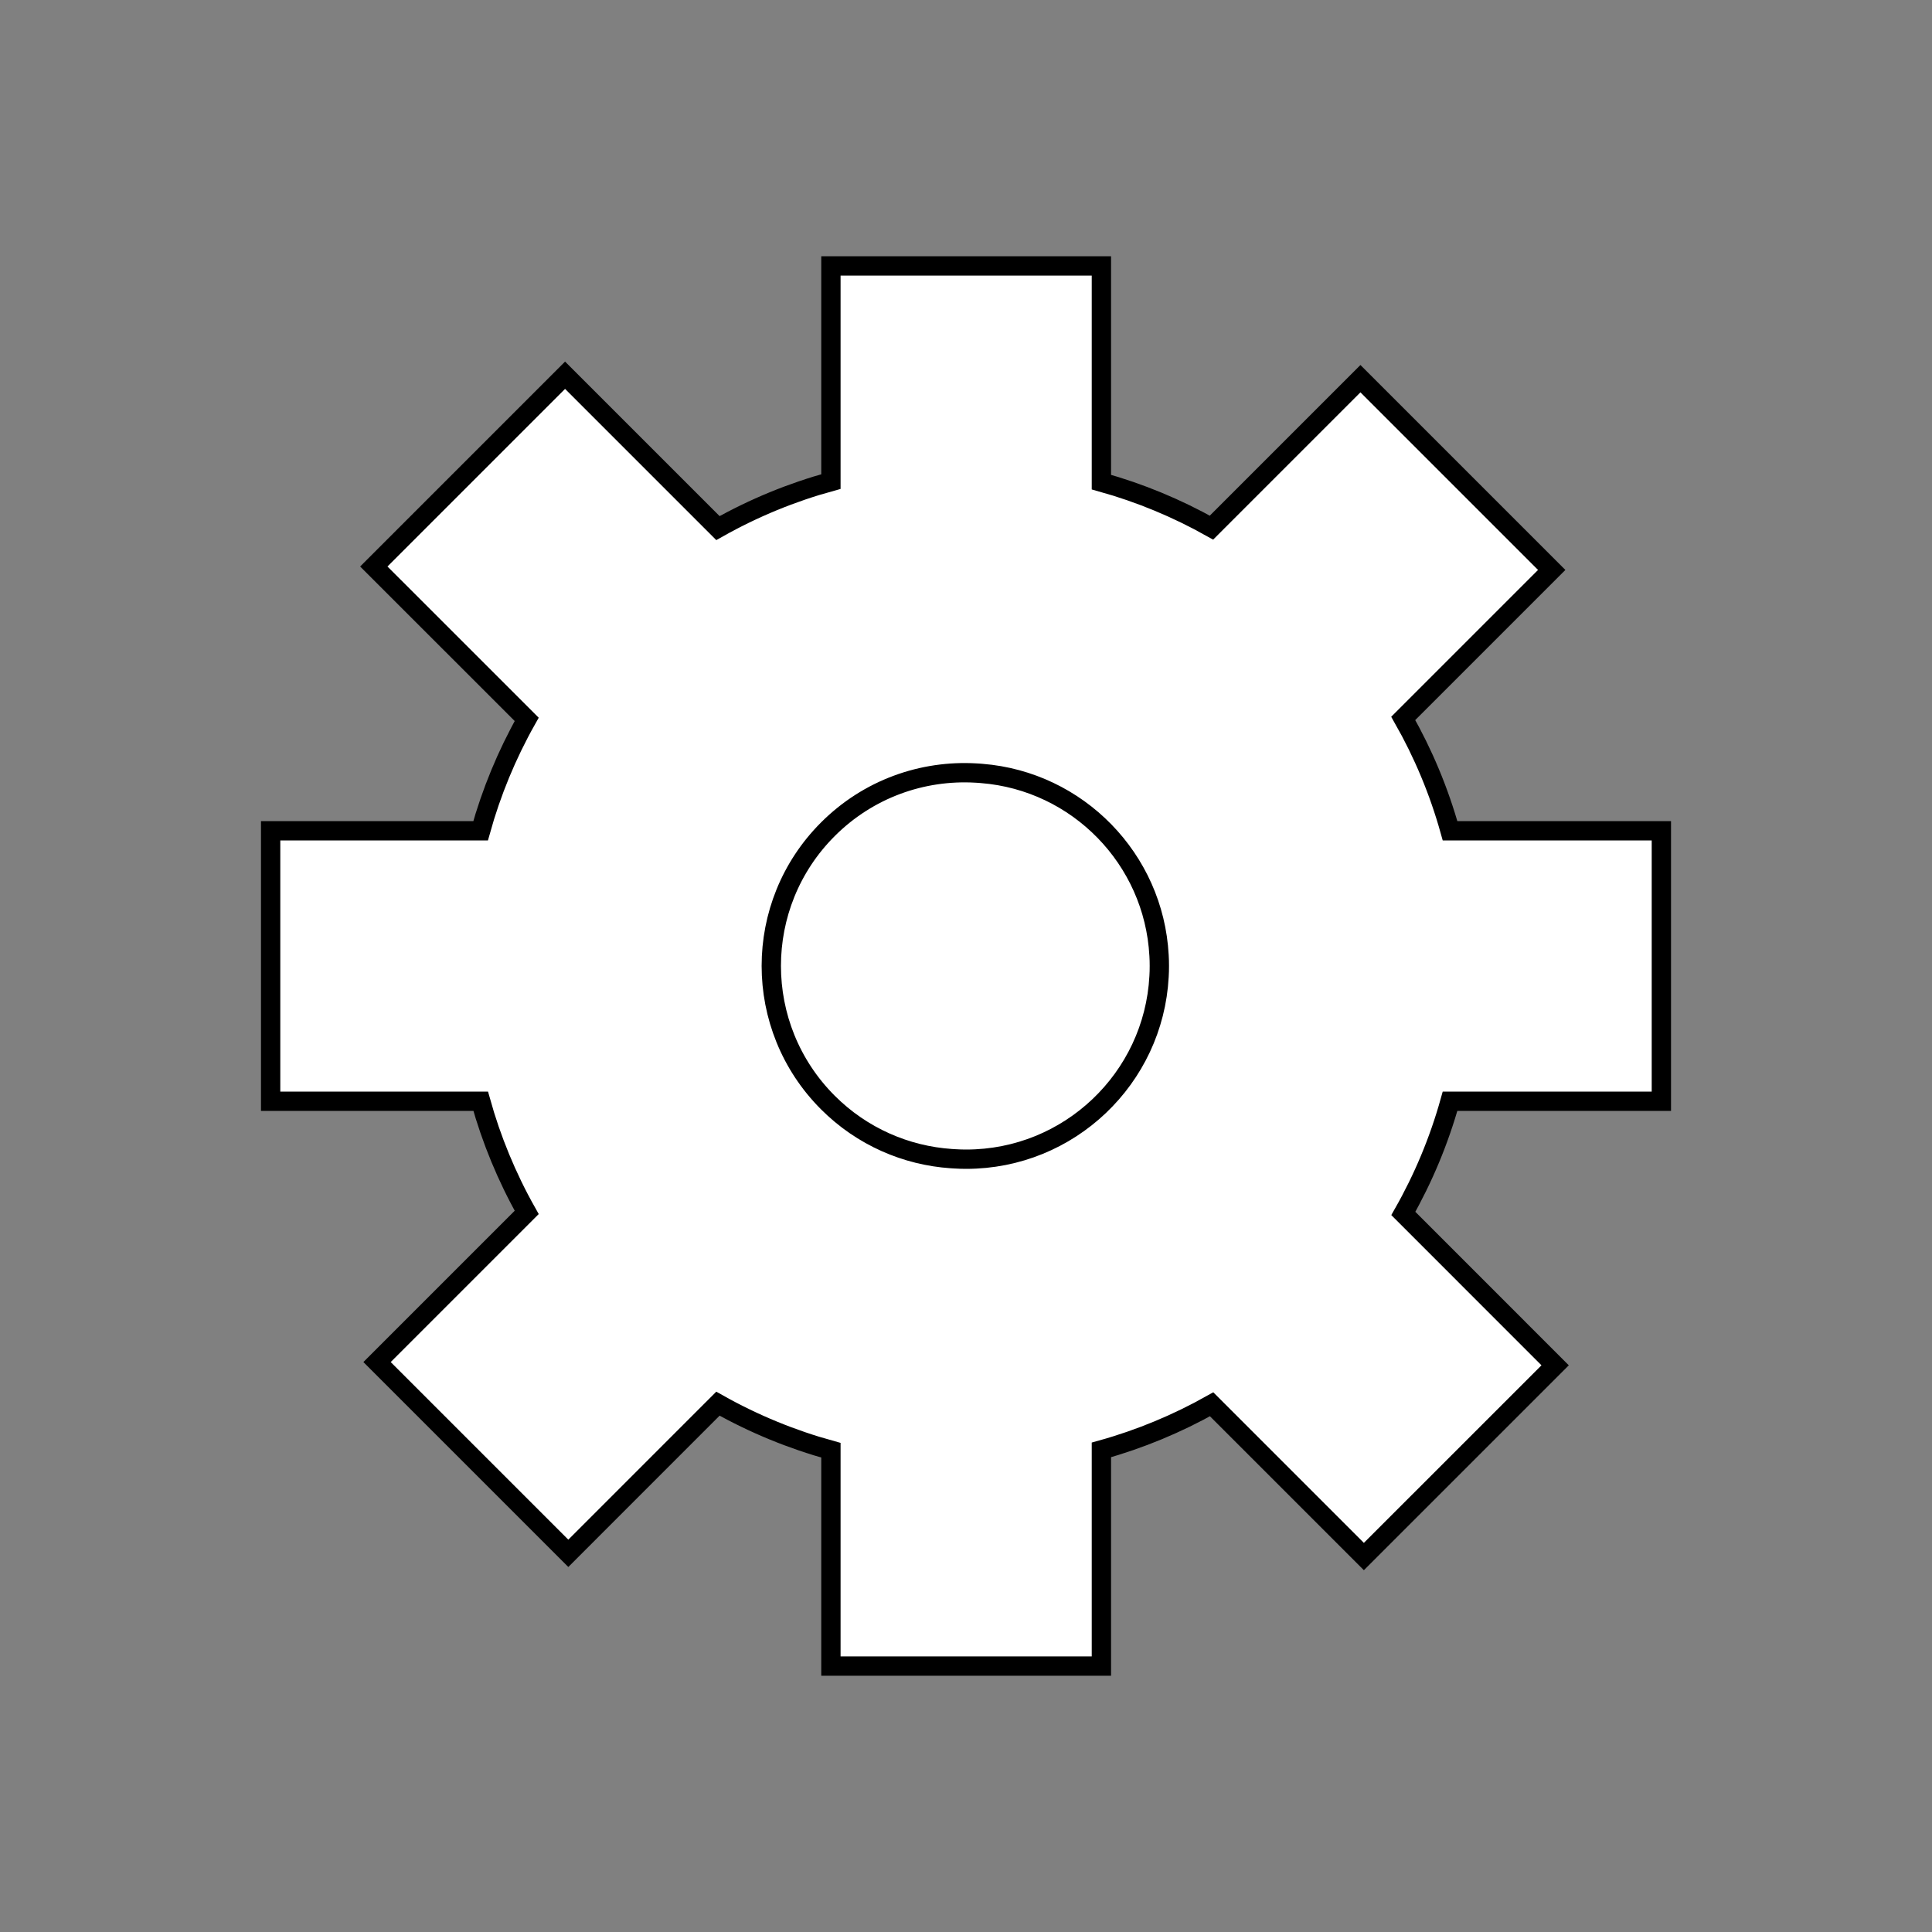 <?xml version="1.0" encoding="utf-8"?>
<!-- Generator: Adobe Illustrator 26.0.0, SVG Export Plug-In . SVG Version: 6.00 Build 0)  -->
<svg version="1.1" id="图层_1" xmlns="http://www.w3.org/2000/svg" xmlns:xlink="http://www.w3.org/1999/xlink" x="0px" y="0px"
	 viewBox="0 0 500 500" style="enable-background:new 0 0 500 500;" xml:space="preserve">
<rect x="0" y="0" width="500" height="500" fill="#808080" stroke="none"/>
<style type="text/css">
	.st0{fill:#FFFFFF;stroke:#000000;stroke-miterlimit:10;}
	.st1{fill:#FFFFFF;stroke:#000000;stroke-width:5;stroke-miterlimit:10;}
</style>
<path class="st0" d="M300,250c0,0.92-0.02,1.83-0.08,2.73C298.51,279.07,276.69,300,250,300c-0.95,0-1.9-0.03-2.84-0.09
	c-0.33-0.01-0.67-0.03-1.01-0.06C220.34,297.89,200,276.32,200,250c0-27.61,22.39-50,50-50c0.83,0,1.66,0.02,2.49,0.06
	c0.32,0.02,0.65,0.04,0.98,0.06c0.19,0.02,0.38,0.03,0.57,0.05c24.82,1.98,44.54,22.1,45.88,47.1C299.98,248.17,300,249.08,300,250z
	"/>
<path class="st0" d="M300,250c0,0.92-0.02,1.83-0.08,2.73C298.51,279.07,276.69,300,250,300c-0.95,0-1.9-0.03-2.84-0.09
	c-0.33-0.01-0.67-0.03-1.01-0.06C220.34,297.89,200,276.32,200,250c0-27.61,22.39-50,50-50c0.83,0,1.66,0.02,2.49,0.06
	c0.32,0.02,0.65,0.04,0.98,0.06c0.19,0.02,0.38,0.03,0.57,0.05c24.82,1.98,44.54,22.1,45.88,47.1C299.98,248.17,300,249.08,300,250z
	"/>
<path class="st0" d="M300,250c0,0.92-0.02,1.83-0.08,2.73v-5.46C299.98,248.17,300,249.08,300,250z"/>
<path class="st0" d="M214.21,214.62c-19.52,19.52-19.52,51.18,0,70.71c8.89,8.89,20.31,13.73,31.94,14.52
	C220.34,297.89,200,276.32,200,250c0-27.61,22.39-50,50-50c0.83,0,1.66,0.02,2.49,0.06C238.73,199.26,224.71,204.11,214.21,214.62z"
	/>
<path class="st0" d="M284.92,285.33c-10.37,10.37-24.17,15.23-37.76,14.58c-0.33-0.01-0.67-0.03-1.01-0.06
	c-11.63-0.79-23.05-5.63-31.94-14.52c-19.52-19.53-19.52-51.19,0-70.71c10.5-10.51,24.52-15.36,38.28-14.56
	c0.32,0.02,0.65,0.04,0.98,0.06c0.19,0.02,0.38,0.03,0.57,0.05c10.42,0.93,20.6,5.12,28.9,12.57c0.67,0.6,1.33,1.23,1.98,1.88
	c0.65,0.65,1.28,1.3,1.88,1.98C304.42,236.23,303.79,266.45,284.92,285.33z"/>
<path class="st0" d="M284.92,285.33c-10.37,10.37-24.17,15.23-37.76,14.58c-0.33-0.01-0.67-0.03-1.01-0.06
	c-11.63-0.79-23.05-5.63-31.94-14.52c-19.52-19.53-19.52-51.19,0-70.71c10.5-10.51,24.52-15.36,38.28-14.56
	c0.32,0.02,0.65,0.04,0.98,0.06c0.19,0.02,0.38,0.03,0.57,0.05c10.42,0.93,20.6,5.12,28.9,12.57c0.67,0.6,1.33,1.23,1.98,1.88
	c0.65,0.65,1.28,1.3,1.88,1.98C304.42,236.23,303.79,266.45,284.92,285.33z"/>
<path class="st0" d="M284.92,214.62c0.65,0.65,1.28,1.31,1.87,1.99l-3.86-3.86C283.61,213.34,284.27,213.97,284.92,214.62z"/>
<path class="st0" d="M299.92,247.27c-1.34-25-21.06-45.12-45.88-47.1c10.42,0.93,20.6,5.12,28.9,12.57c0.67,0.6,1.33,1.23,1.98,1.88
	c0.65,0.65,1.28,1.3,1.88,1.98c17.62,19.63,16.99,49.85-1.88,68.73c-10.37,10.37-24.17,15.23-37.76,14.58
	c0.94,0.06,1.89,0.09,2.84,0.09c26.69,0,48.51-20.93,49.92-47.27c0.06-0.9,0.08-1.81,0.08-2.73
	C300,249.08,299.98,248.17,299.92,247.27z"/>
<path class="st1" d="M429.96,285v-70h-54.69c-2.86-10.26-6.95-20.01-12.11-29.08l38.42-38.42L352.08,98l-38.55,38.55
	c-8.9-5-18.45-8.98-28.49-11.78V68.82h-70v55.81c-10.09,2.77-19.92,6.79-29.24,12.04l-39.56-39.56l-49.5,49.5l39.57,39.56
	c-5.18,9.19-9.16,18.88-11.93,28.83H70.04v70h54.36c2.77,9.93,6.74,19.6,11.91,28.77L97.58,352.5l49.5,49.5l38.72-38.73
	c9.32,5.25,19.15,9.27,29.24,12.05v55.86h70v-55.95c10.05-2.8,19.62-6.79,28.53-11.8l39.4,39.4l49.5-49.49l-39.29-39.3
	c5.15-9.06,9.23-18.79,12.09-29.04H429.96z M252.53,200.06c0.32,0.01,0.65,0.04,0.98,0.06c0.19,0.02,0.38,0.03,0.57,0.05
	c24.82,1.98,44.54,22.1,45.88,47.1c0.06,0.9,0.08,1.81,0.08,2.73c0,0.92-0.02,1.83-0.08,2.73c-1.41,26.34-23.23,47.27-49.92,47.27
	c-0.95,0-1.9-0.03-2.84-0.09c-0.33-0.01-0.67-0.03-1.01-0.06c-11.63-0.79-23.05-5.63-31.94-14.52c-19.52-19.53-19.52-51.19,0-70.71
	C224.75,204.11,238.77,199.26,252.53,200.06z"/>
</svg>
